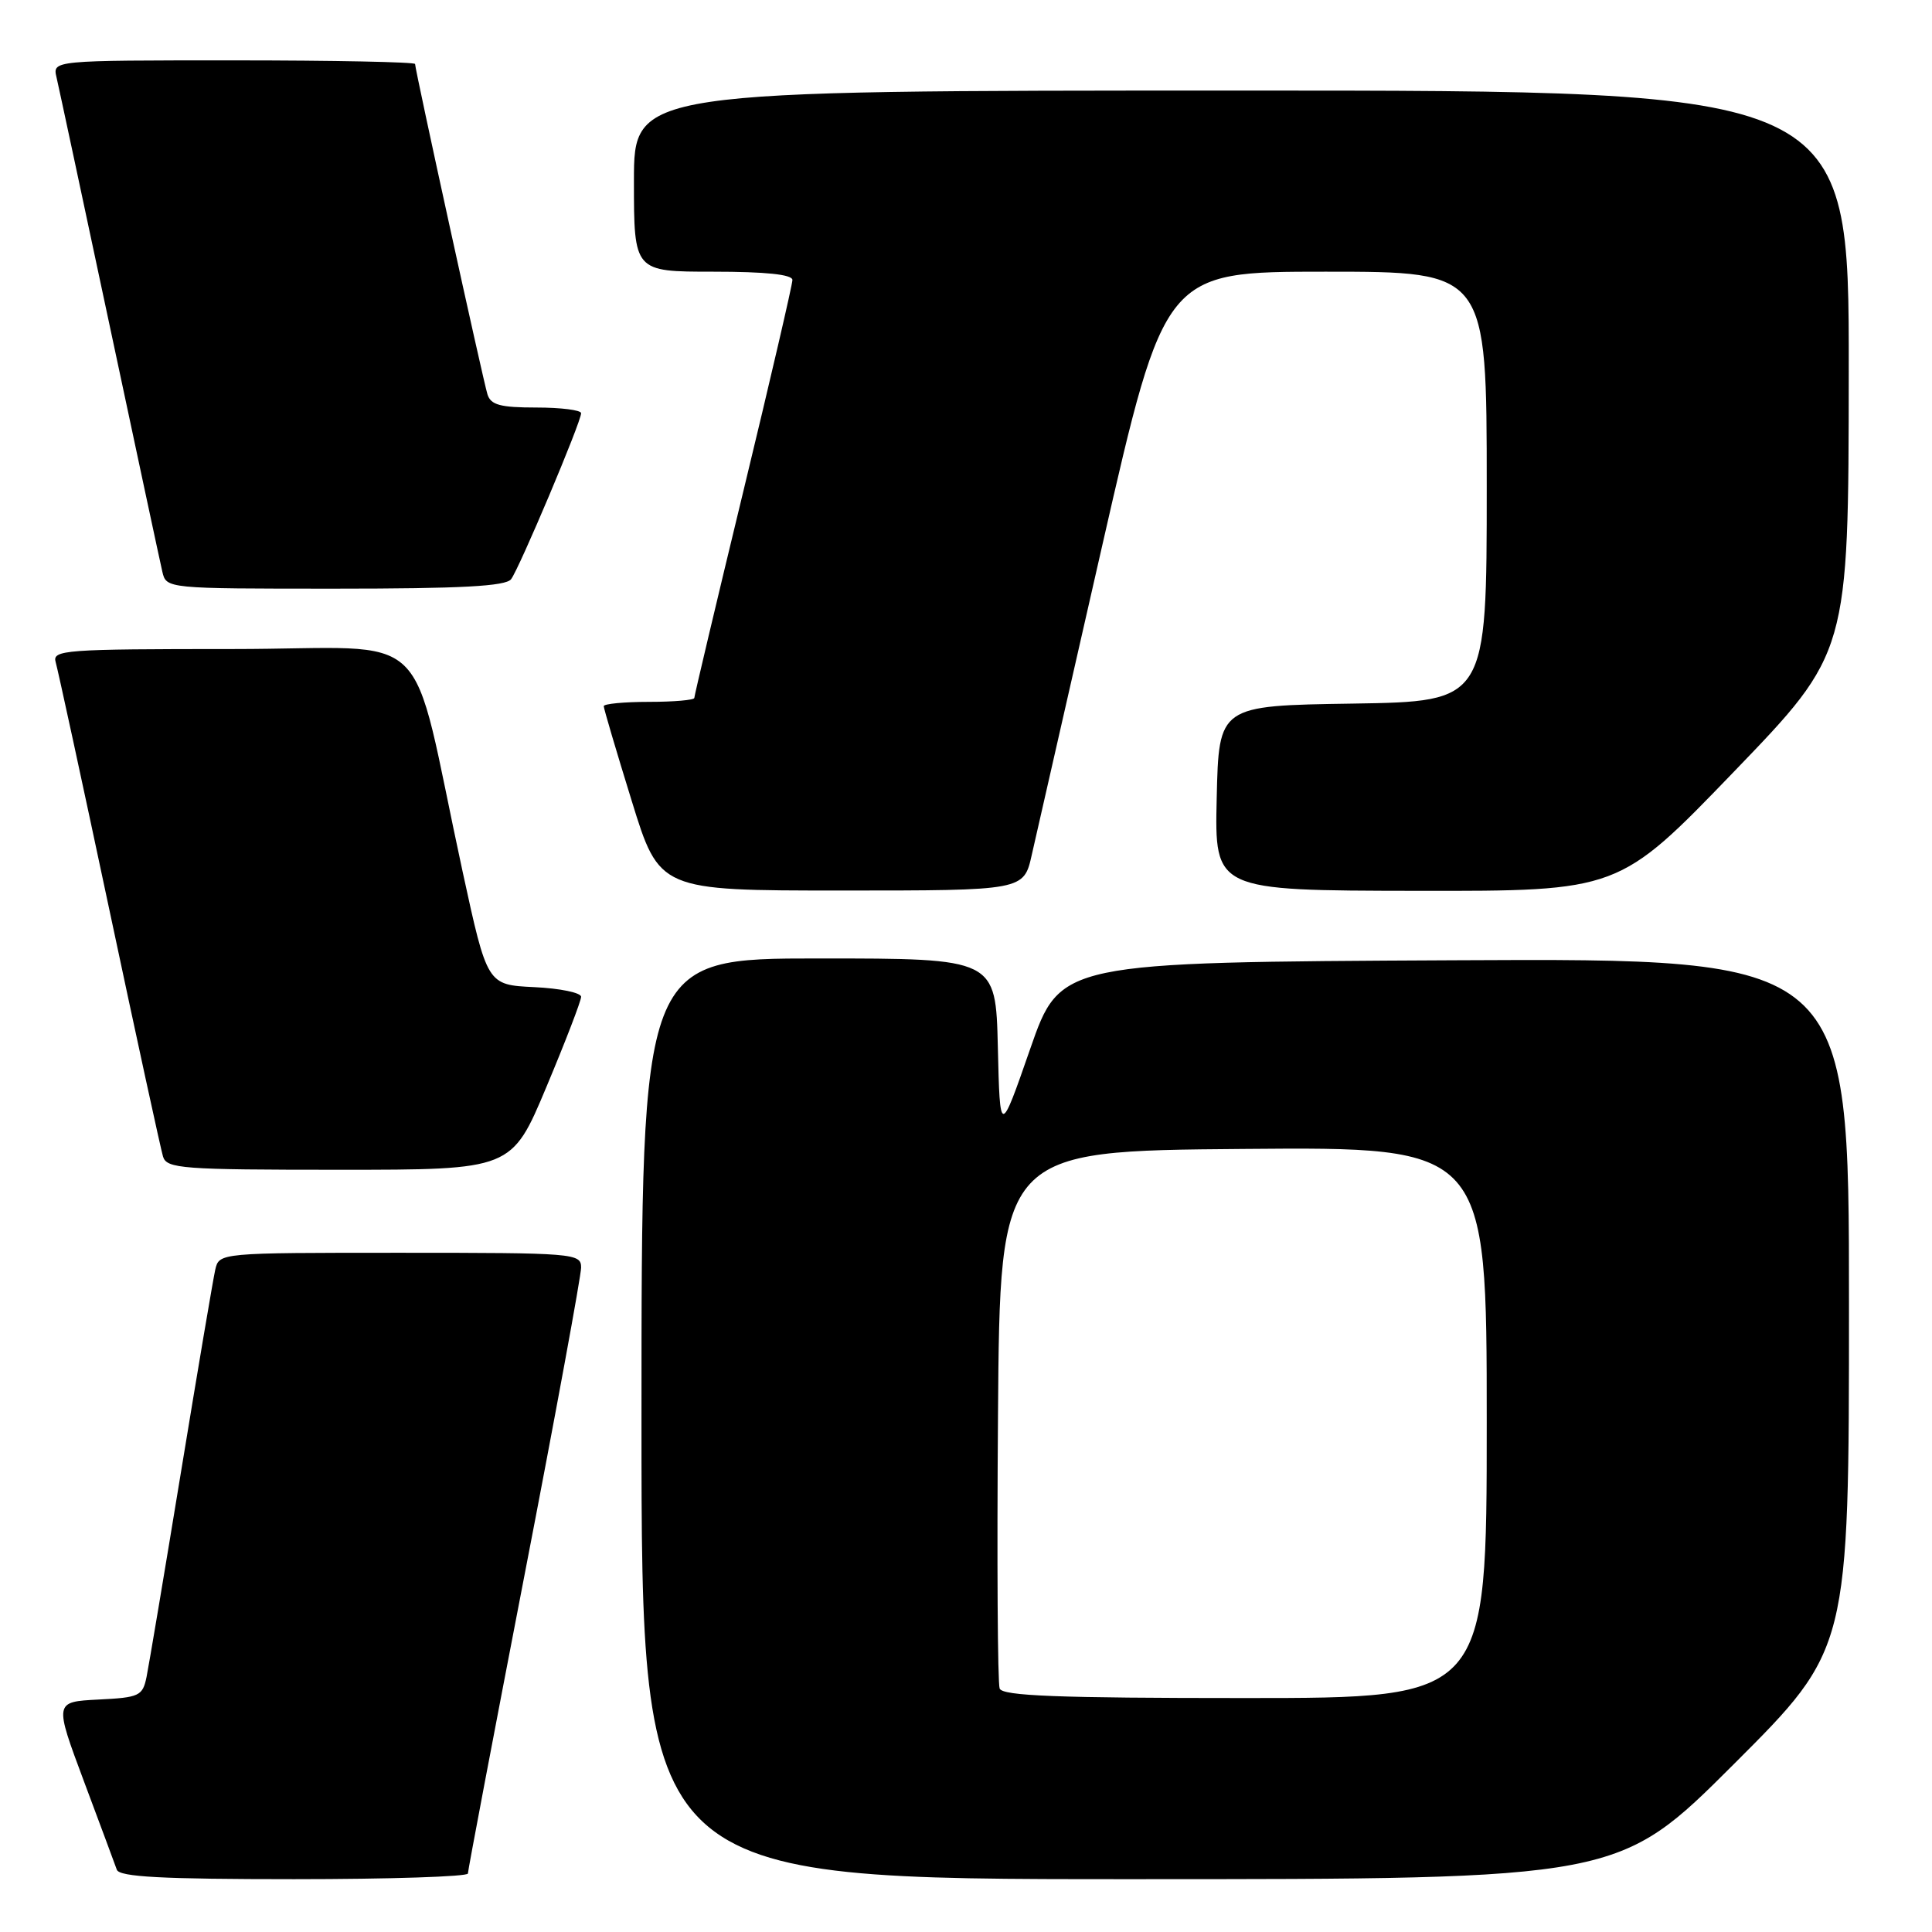 <?xml version="1.0" encoding="UTF-8" standalone="no"?>
<!DOCTYPE svg PUBLIC "-//W3C//DTD SVG 1.1//EN" "http://www.w3.org/Graphics/SVG/1.1/DTD/svg11.dtd" >
<svg xmlns="http://www.w3.org/2000/svg" xmlns:xlink="http://www.w3.org/1999/xlink" version="1.1" viewBox="0 0 256 256">
 <g >
 <path fill="currentColor"
d=" M 62.00 248.25 C 62.00 247.84 65.38 230.04 69.50 208.71 C 73.63 187.37 77.00 169.03 77.00 167.96 C 77.00 166.07 76.15 166.00 53.02 166.00 C 29.04 166.00 29.04 166.00 28.52 168.25 C 28.24 169.49 26.20 181.53 23.99 195.00 C 21.78 208.47 19.72 220.72 19.42 222.20 C 18.90 224.73 18.47 224.93 13.03 225.20 C 7.19 225.50 7.19 225.50 11.11 236.00 C 13.27 241.78 15.24 247.06 15.48 247.75 C 15.83 248.70 21.45 249.00 38.97 249.00 C 51.64 249.00 62.00 248.66 62.00 248.25 Z  M 229.74 233.76 C 245.00 218.52 245.00 218.52 245.00 172.75 C 245.00 126.98 245.00 126.98 192.75 127.24 C 140.50 127.50 140.50 127.50 136.50 139.00 C 132.50 150.50 132.50 150.50 132.22 138.75 C 131.94 127.00 131.94 127.00 108.47 127.00 C 85.00 127.00 85.00 127.00 85.00 188.00 C 85.00 249.00 85.00 249.00 149.74 249.00 C 214.48 249.00 214.48 249.00 229.74 233.76 Z  M 72.40 144.03 C 74.93 138.00 77.00 132.62 77.00 132.08 C 77.00 131.54 74.20 130.96 70.78 130.80 C 64.56 130.50 64.56 130.50 61.30 115.50 C 54.05 82.07 58.10 86.00 30.86 86.00 C 8.48 86.00 6.90 86.12 7.38 87.75 C 7.66 88.71 10.86 103.45 14.48 120.50 C 18.10 137.55 21.31 152.29 21.60 153.25 C 22.09 154.85 24.09 155.00 44.97 155.00 C 67.80 155.00 67.80 155.00 72.40 144.03 Z  M 136.72 113.25 C 137.31 110.64 141.51 92.19 146.06 72.25 C 154.33 36.00 154.33 36.00 175.66 36.00 C 197.00 36.00 197.00 36.00 197.00 64.48 C 197.00 92.95 197.00 92.95 179.25 93.23 C 161.50 93.50 161.50 93.50 161.22 105.75 C 160.94 118.00 160.94 118.00 187.72 118.04 C 214.50 118.08 214.50 118.08 229.72 102.29 C 244.94 86.50 244.94 86.50 244.97 49.25 C 245.00 12.00 245.00 12.00 164.50 12.00 C 84.00 12.00 84.00 12.00 84.00 24.00 C 84.00 36.00 84.00 36.00 94.50 36.00 C 101.46 36.00 105.00 36.37 105.00 37.10 C 105.00 37.70 102.08 50.29 98.50 65.08 C 94.92 79.86 92.00 92.19 92.00 92.48 C 92.00 92.76 89.30 93.00 86.00 93.00 C 82.70 93.00 80.00 93.26 80.00 93.57 C 80.00 93.89 81.66 99.51 83.69 106.07 C 87.37 118.00 87.37 118.00 111.51 118.00 C 135.66 118.00 135.66 118.00 136.72 113.25 Z  M 67.72 76.75 C 68.80 75.34 77.01 55.90 77.00 54.75 C 77.00 54.34 74.33 54.00 71.07 54.00 C 66.29 54.00 65.03 53.66 64.59 52.25 C 64.00 50.35 55.00 9.26 55.00 8.48 C 55.00 8.22 44.19 8.00 30.98 8.00 C 6.96 8.00 6.96 8.00 7.49 10.25 C 7.78 11.49 10.93 26.23 14.50 43.00 C 18.07 59.77 21.22 74.51 21.51 75.75 C 22.04 78.00 22.04 78.00 44.40 78.00 C 61.10 78.00 67.00 77.68 67.72 76.75 Z  M 132.46 223.74 C 132.19 223.05 132.09 206.74 132.24 187.49 C 132.50 152.50 132.50 152.50 164.75 152.24 C 197.00 151.97 197.00 151.97 197.00 188.49 C 197.00 225.00 197.00 225.00 164.97 225.00 C 140.19 225.00 132.83 224.72 132.46 223.74 Z "/>
</g>
</svg>
